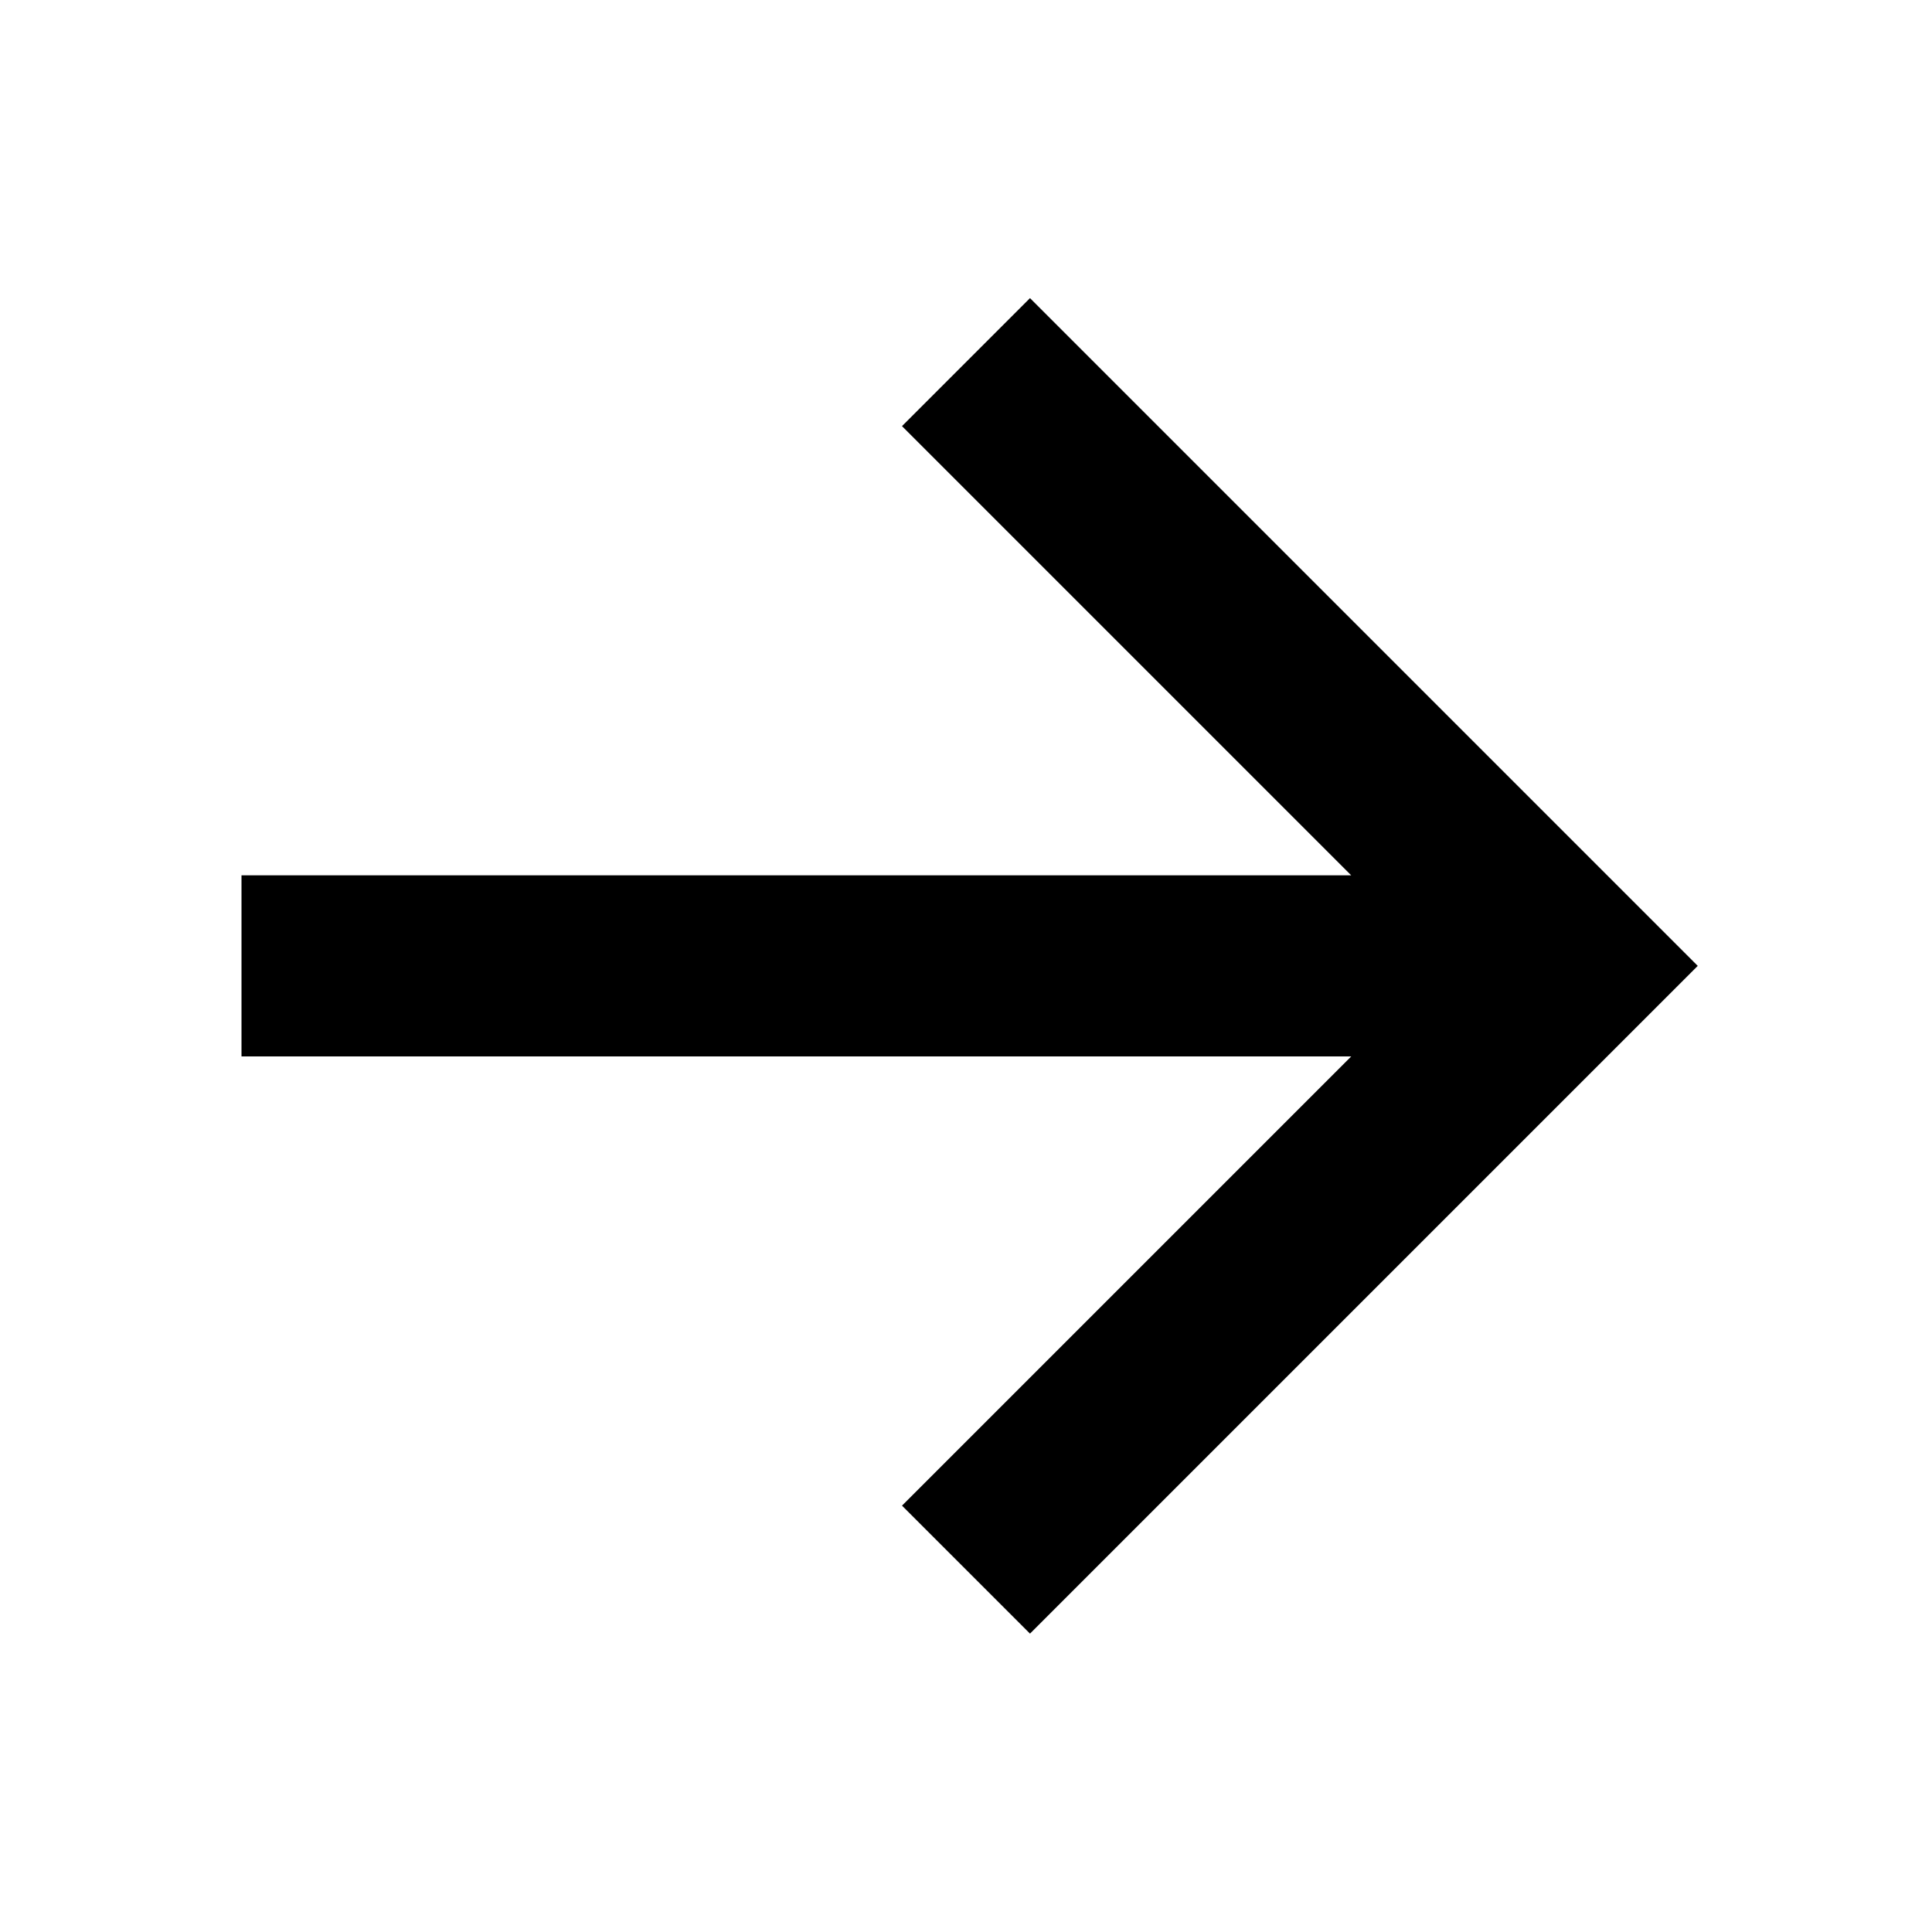 <svg width="16" height="16" viewBox="0 0 16 16" fill="none" xmlns="http://www.w3.org/2000/svg">
<path d="M7.47 3.529L11.19 7.249H2V8.749H11.19L7.47 12.469L8.53 13.529L14.06 7.999L8.53 2.469L7.47 3.529Z" fill="black"/>
</svg>
